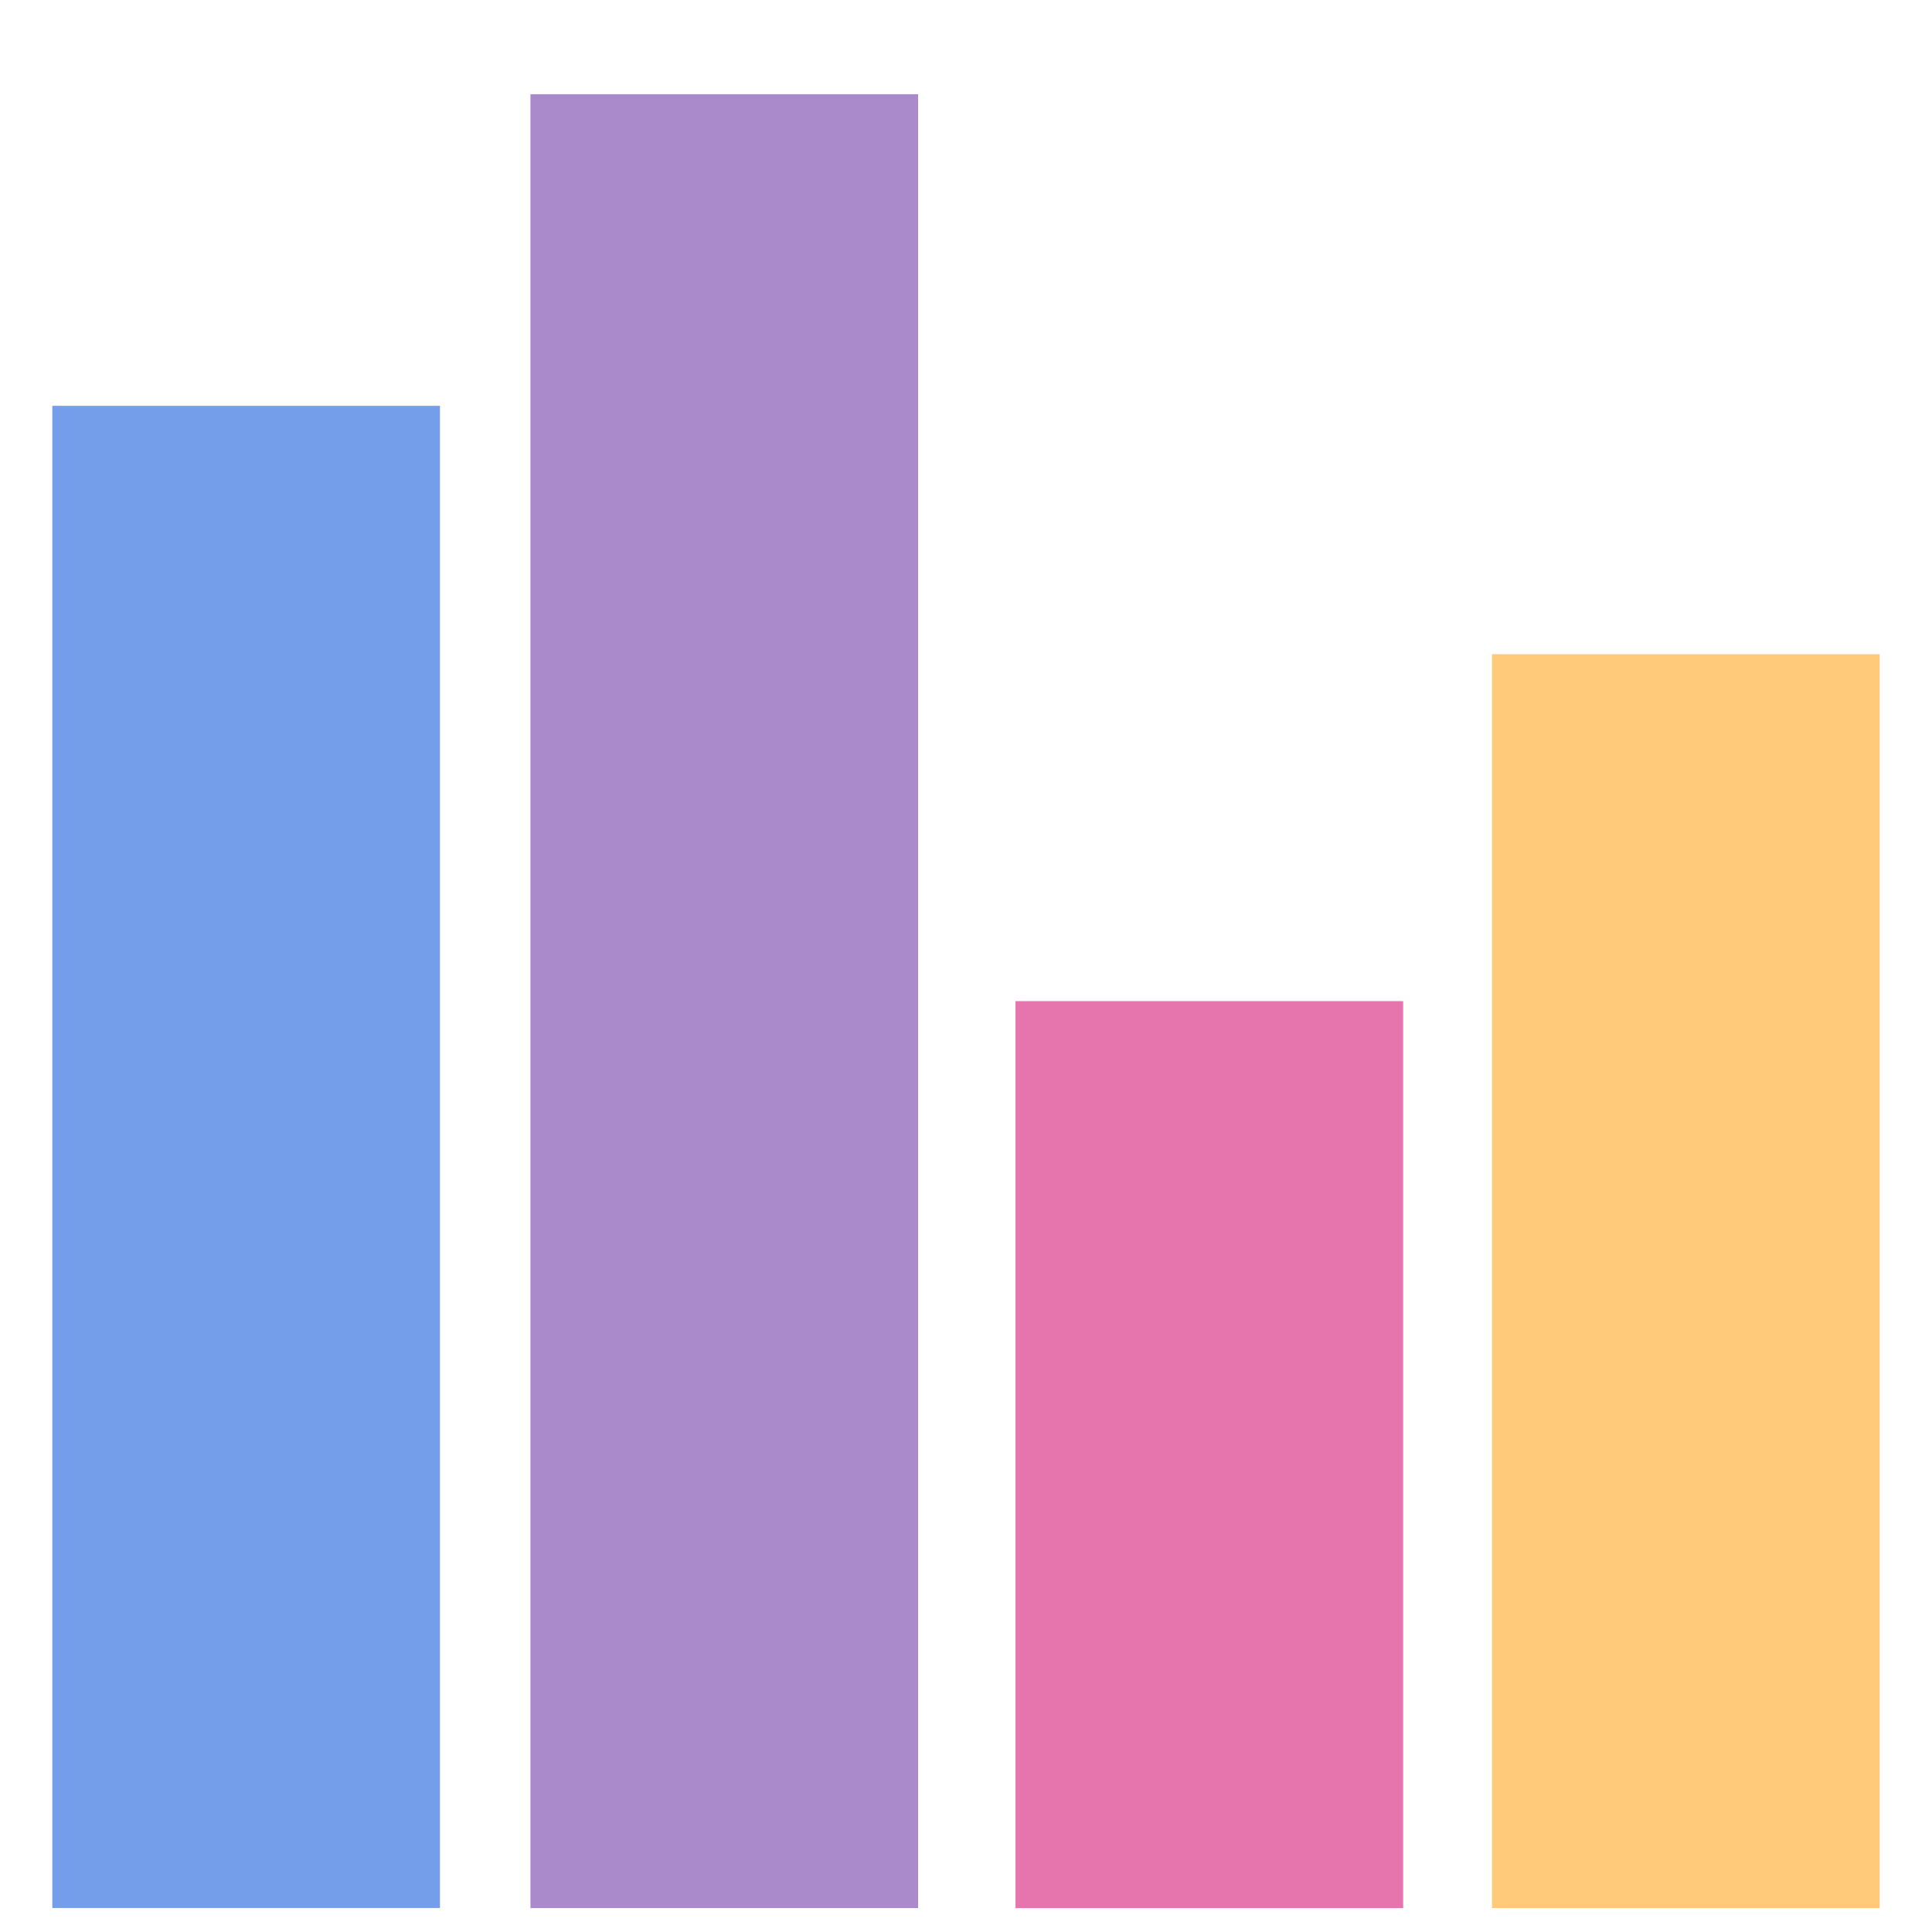 <svg xmlns="http://www.w3.org/2000/svg" xmlns:xlink="http://www.w3.org/1999/xlink" width="500" zoomAndPan="magnify" viewBox="0 0 375 375" height="500" preserveAspectRatio="xMidYMid meet" version="1.2"><defs><clipPath id="ef7acfde74"><path d="M 10.152 78.766 L 85.398 78.766 L 85.398 370.355 L 10.152 370.355 Z M 10.152 78.766 "/></clipPath><clipPath id="60ad2ac0df"><path d="M 102.961 18.289 L 178.207 18.289 L 178.207 370.355 L 102.961 370.355 Z M 102.961 18.289 "/></clipPath><clipPath id="502aca56f0"><path d="M 197.105 194.324 L 272.352 194.324 L 272.352 370.355 L 197.105 370.355 Z M 197.105 194.324 "/></clipPath><clipPath id="0100554189"><path d="M 289.602 126.977 L 364.848 126.977 L 364.848 370.355 L 289.602 370.355 Z M 289.602 126.977 "/></clipPath></defs><g id="d9eda161b2"><g clip-rule="nonzero" clip-path="url(#ef7acfde74)"><path style=" stroke:none;fill-rule:nonzero;fill:#749eea;fill-opacity:1;" d="M 10.152 78.766 L 85.398 78.766 L 85.398 370.344 L 10.152 370.344 Z M 10.152 78.766 "/></g><g clip-rule="nonzero" clip-path="url(#60ad2ac0df)"><path style=" stroke:none;fill-rule:nonzero;fill:#aa8acb;fill-opacity:1;" d="M 102.961 18.289 L 178.207 18.289 L 178.207 370.414 L 102.961 370.414 Z M 102.961 18.289 "/></g><g clip-rule="nonzero" clip-path="url(#502aca56f0)"><path style=" stroke:none;fill-rule:nonzero;fill:#e575ac;fill-opacity:1;" d="M 197.105 194.324 L 272.352 194.324 L 272.352 370.387 L 197.105 370.387 Z M 197.105 194.324 "/></g><g clip-rule="nonzero" clip-path="url(#0100554189)"><path style=" stroke:none;fill-rule:nonzero;fill:#ffca79;fill-opacity:1;" d="M 289.602 126.977 L 364.848 126.977 L 364.848 370.352 L 289.602 370.352 Z M 289.602 126.977 "/></g></g></svg>
